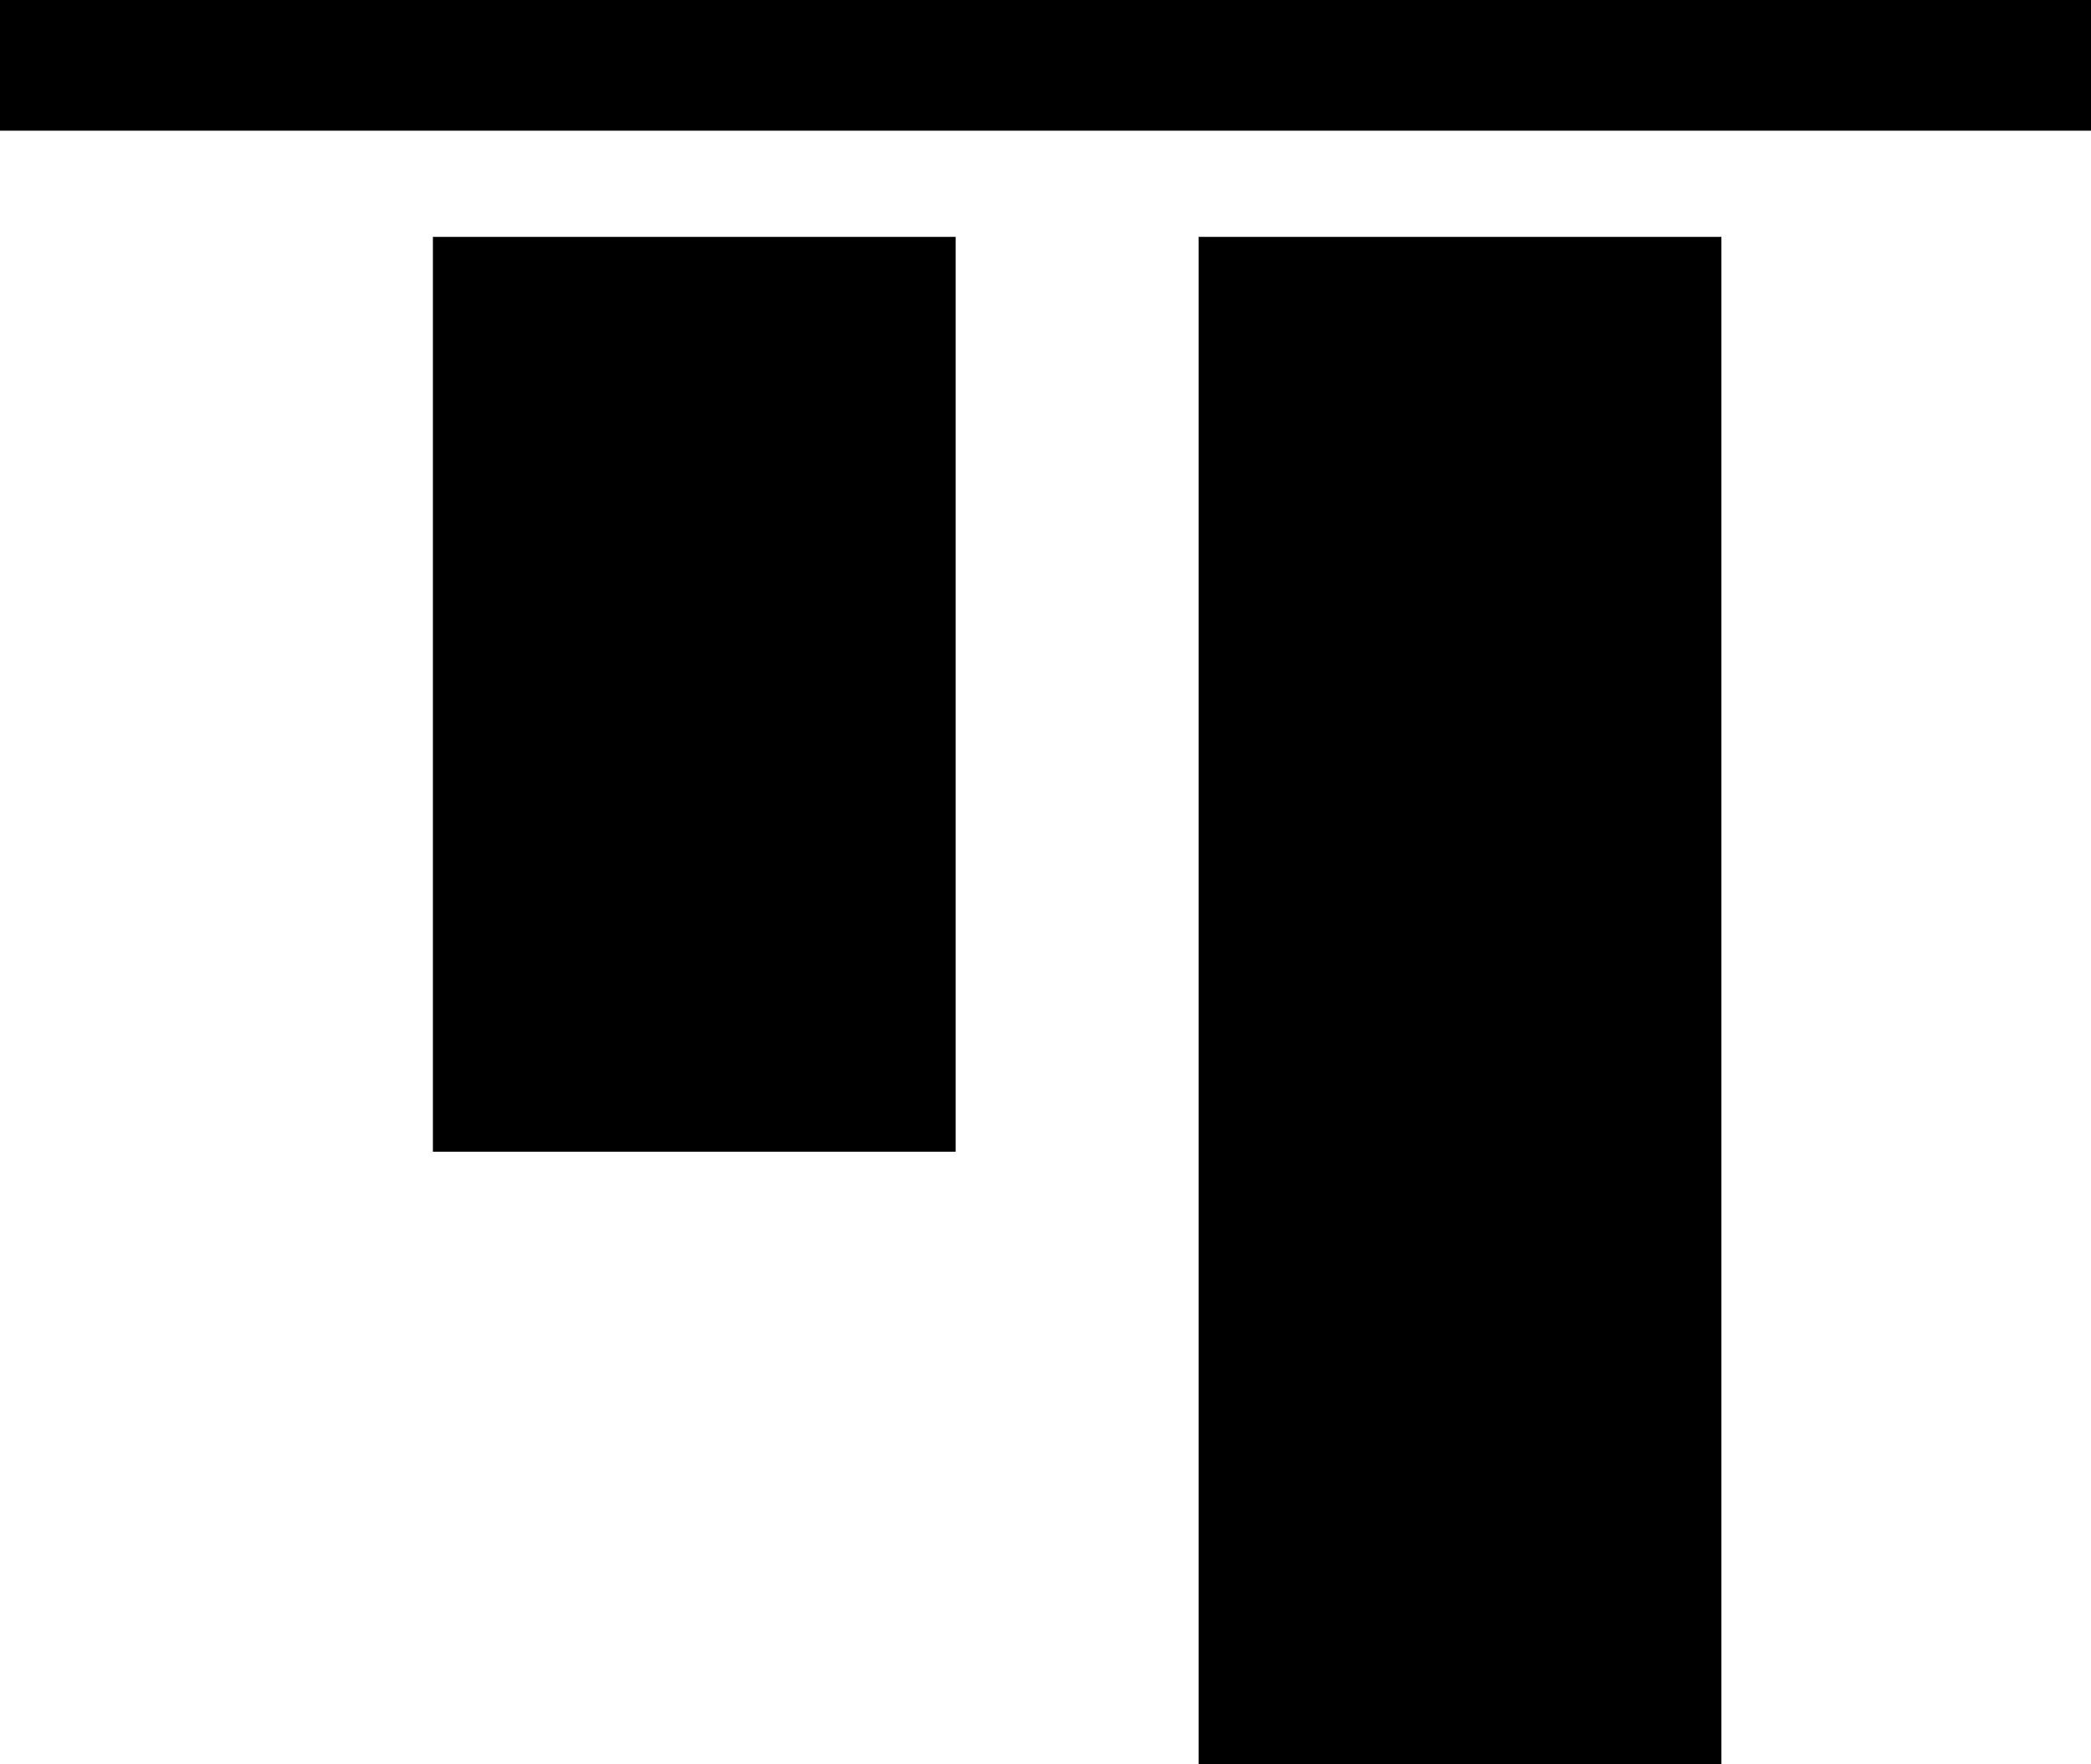 <?xml version="1.0" encoding="UTF-8" standalone="no"?>
<svg width="32px" height="27px" viewBox="0 0 32 27" version="1.1" xmlns="http://www.w3.org/2000/svg" xmlns:xlink="http://www.w3.org/1999/xlink">
    <!-- Generator: Sketch 41.2 (35397) - http://www.bohemiancoding.com/sketch -->
    <title>Shape</title>
    <desc>Created with Sketch.</desc>
    <defs></defs>
    <g id="Page-1" stroke="none" stroke-width="1" fill="none" fill-rule="evenodd">
        <path d="M0,0 L0,2 L32,2 L32,0 L0,0 Z M6.625,3.625 L6.625,17.625 L14.625,17.625 L14.625,3.625 L6.625,3.625 Z M18.344,3.625 L18.344,27 L26.344,27 L26.344,3.625 L18.344,3.625 Z" id="Shape" fill="#000000"></path>
    </g>
</svg>